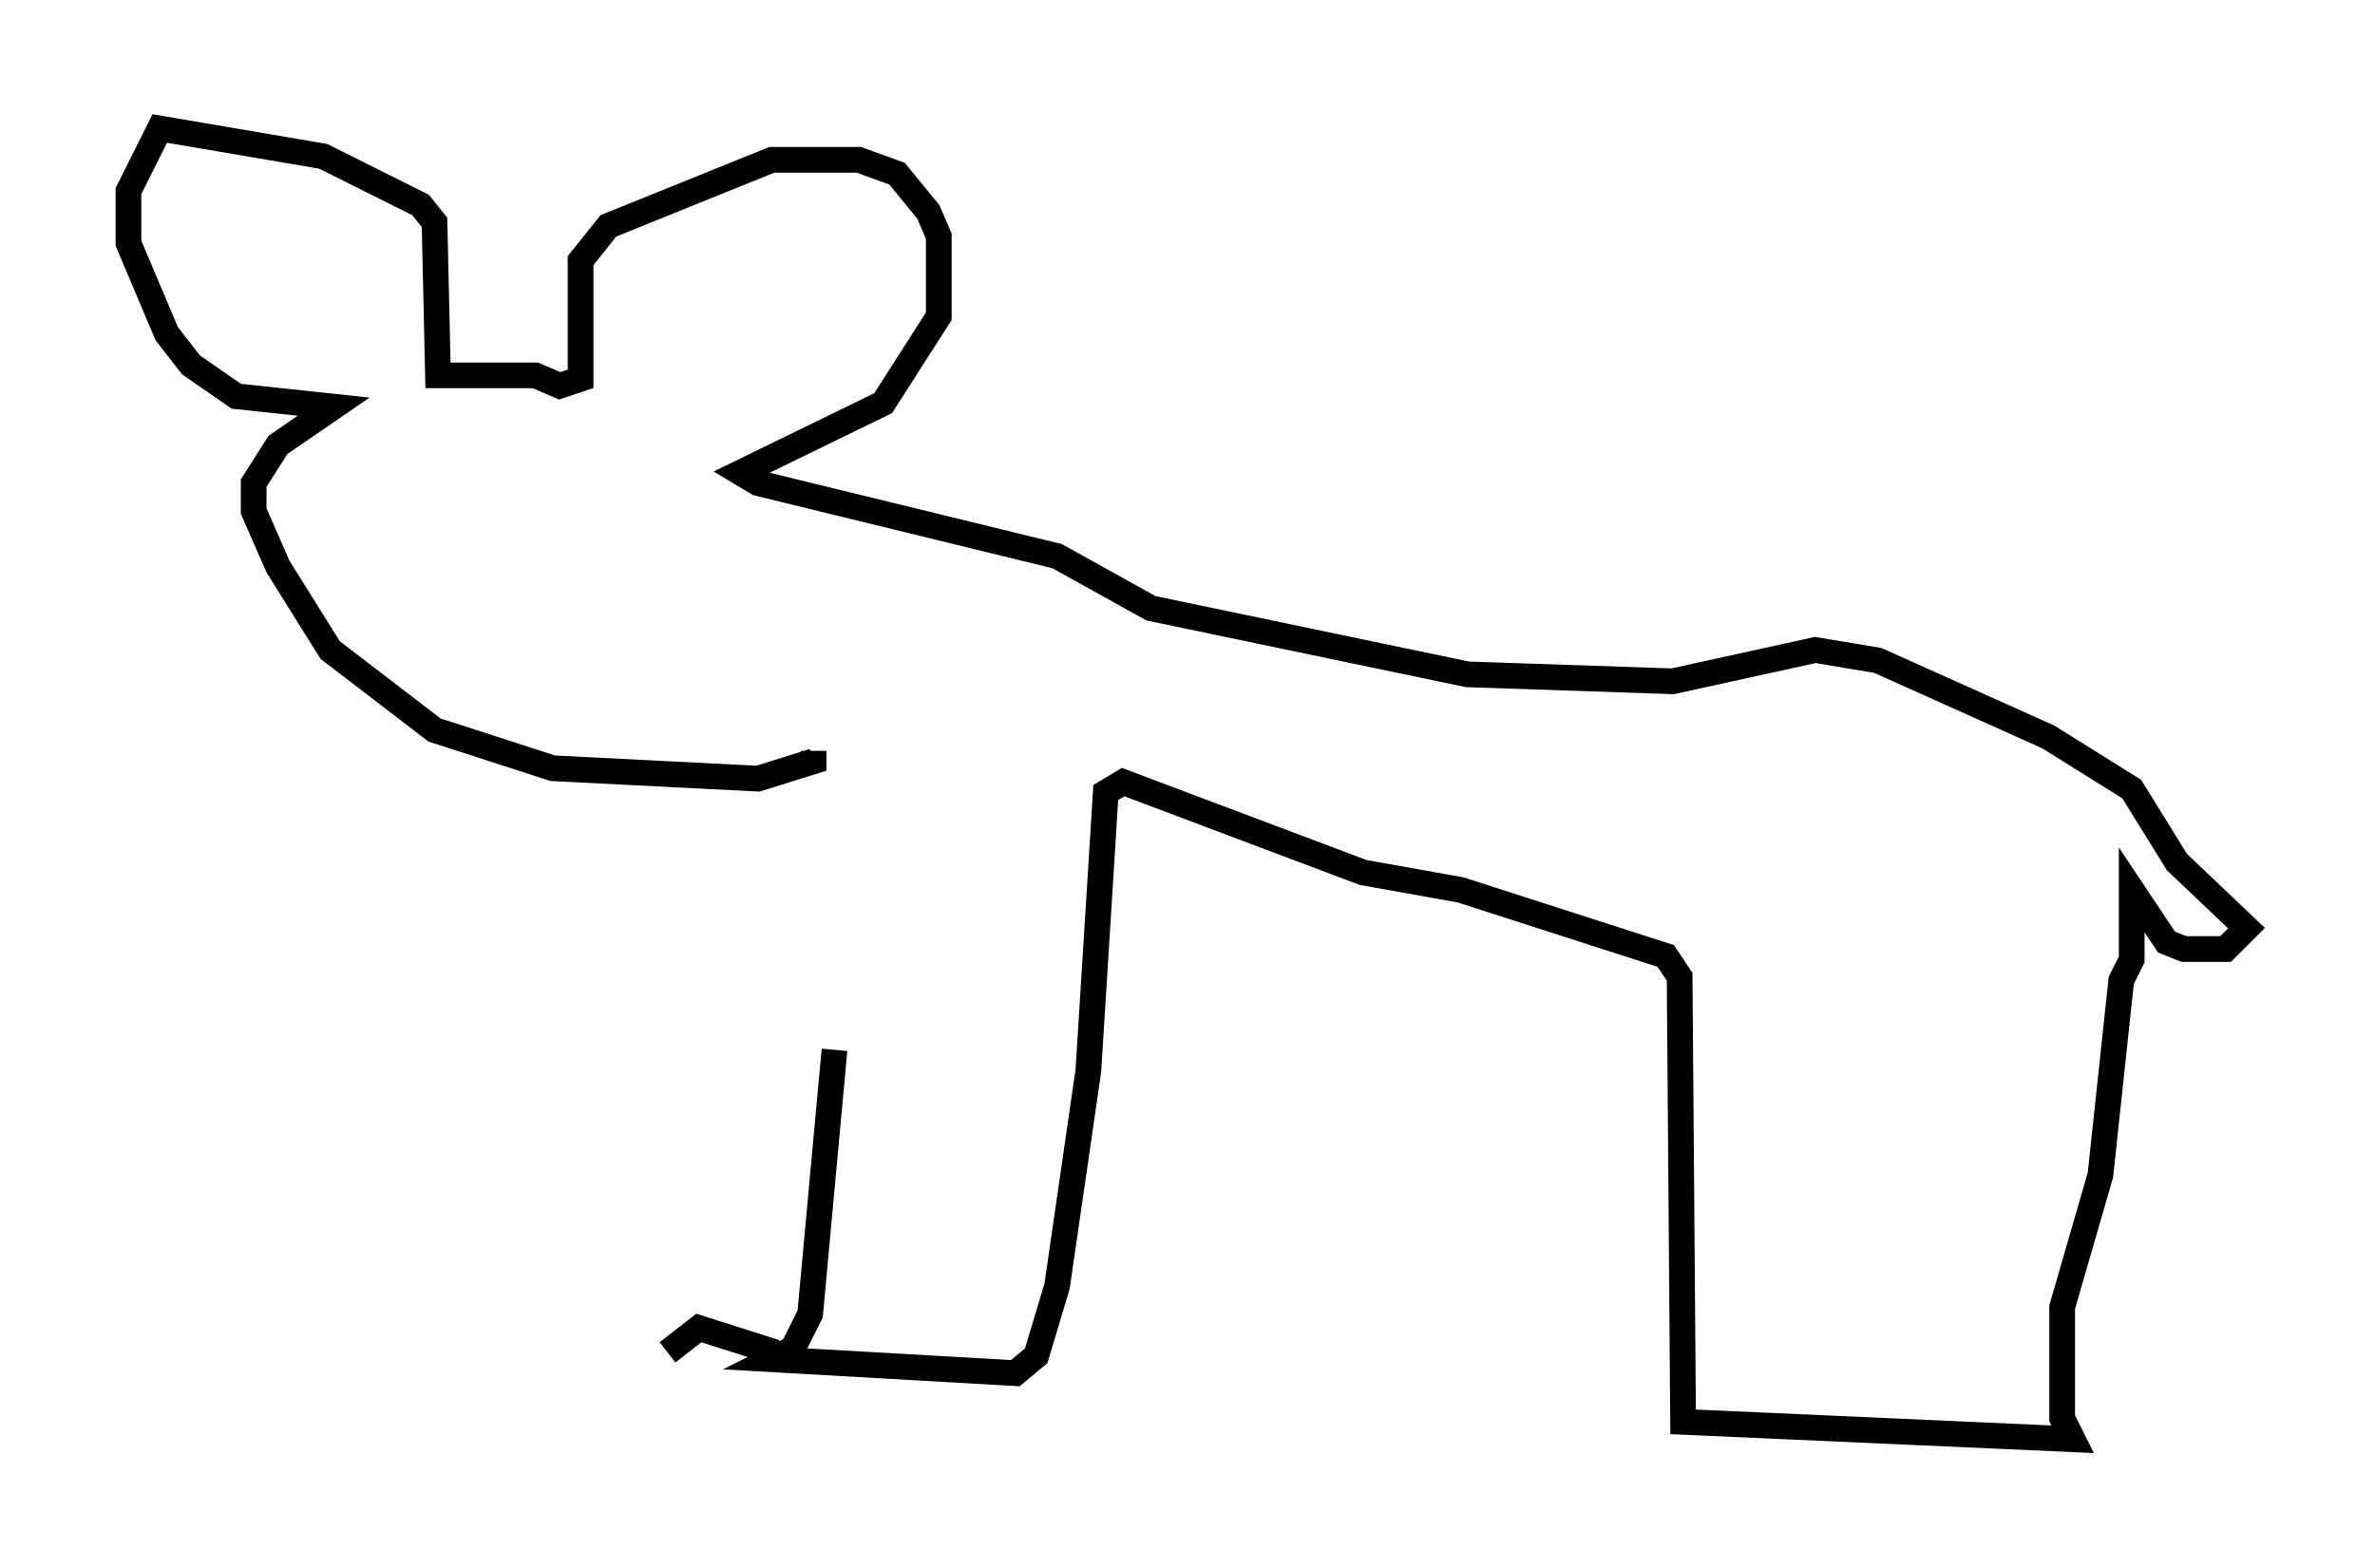 <?xml version="1.0" encoding="utf-8" ?>
<svg baseProfile="full" height="61.014" version="1.1" width="92.408" xmlns="http://www.w3.org/2000/svg" xmlns:ev="http://www.w3.org/2001/xml-events" xmlns:xlink="http://www.w3.org/1999/xlink"><defs /><rect fill="white" height="61.014" width="92.408" x="0" y="0" /><path d="M32.063, 28.951 m0.406, 11.908 l-0.947, 10.284 -0.677, 1.353 l-0.812, 0.406 9.472, 0.541 l0.812, -0.677 0.812, -2.706 l1.218, -8.39 0.677, -10.825 l0.677, -0.406 9.337, 3.518 l3.789, 0.677 7.984, 2.571 l0.541, 0.812 0.135, 17.321 l15.155, 0.677 -0.406, -0.812 l0.0, -4.33 1.488, -5.142 l0.812, -7.578 0.406, -0.812 l0.0, -2.706 1.353, 2.03 l0.677, 0.271 1.624, 0.0 l0.812, -0.812 -2.706, -2.571 l-1.759, -2.842 -3.248, -2.03 l-6.631, -2.977 -2.436, -0.406 l-5.548, 1.218 -7.984, -0.271 l-12.314, -2.571 -3.654, -2.03 l-11.637, -2.842 -0.677, -0.406 l5.548, -2.706 2.165, -3.383 l0.0, -3.112 -0.406, -0.947 l-1.218, -1.488 -1.488, -0.541 l-3.383, 0.0 -6.36, 2.571 l-1.083, 1.353 0.0, 4.601 l-0.812, 0.271 -0.947, -0.406 l-3.789, 0.0 -0.135, -5.954 l-0.541, -0.677 -3.789, -1.894 l-6.36, -1.083 -1.218, 2.436 l0.0, 2.03 1.488, 3.518 l0.947, 1.218 1.759, 1.218 l3.789, 0.406 -2.165, 1.488 l-0.947, 1.488 0.0, 1.083 l0.947, 2.165 2.03, 3.248 l4.059, 3.112 4.601, 1.488 l7.984, 0.406 2.165, -0.677 l0.0, -0.406 m-1.488, 23.41 l-2.977, -0.947 -1.218, 0.947 " fill="none" stroke="black" stroke-width="1" /></svg>